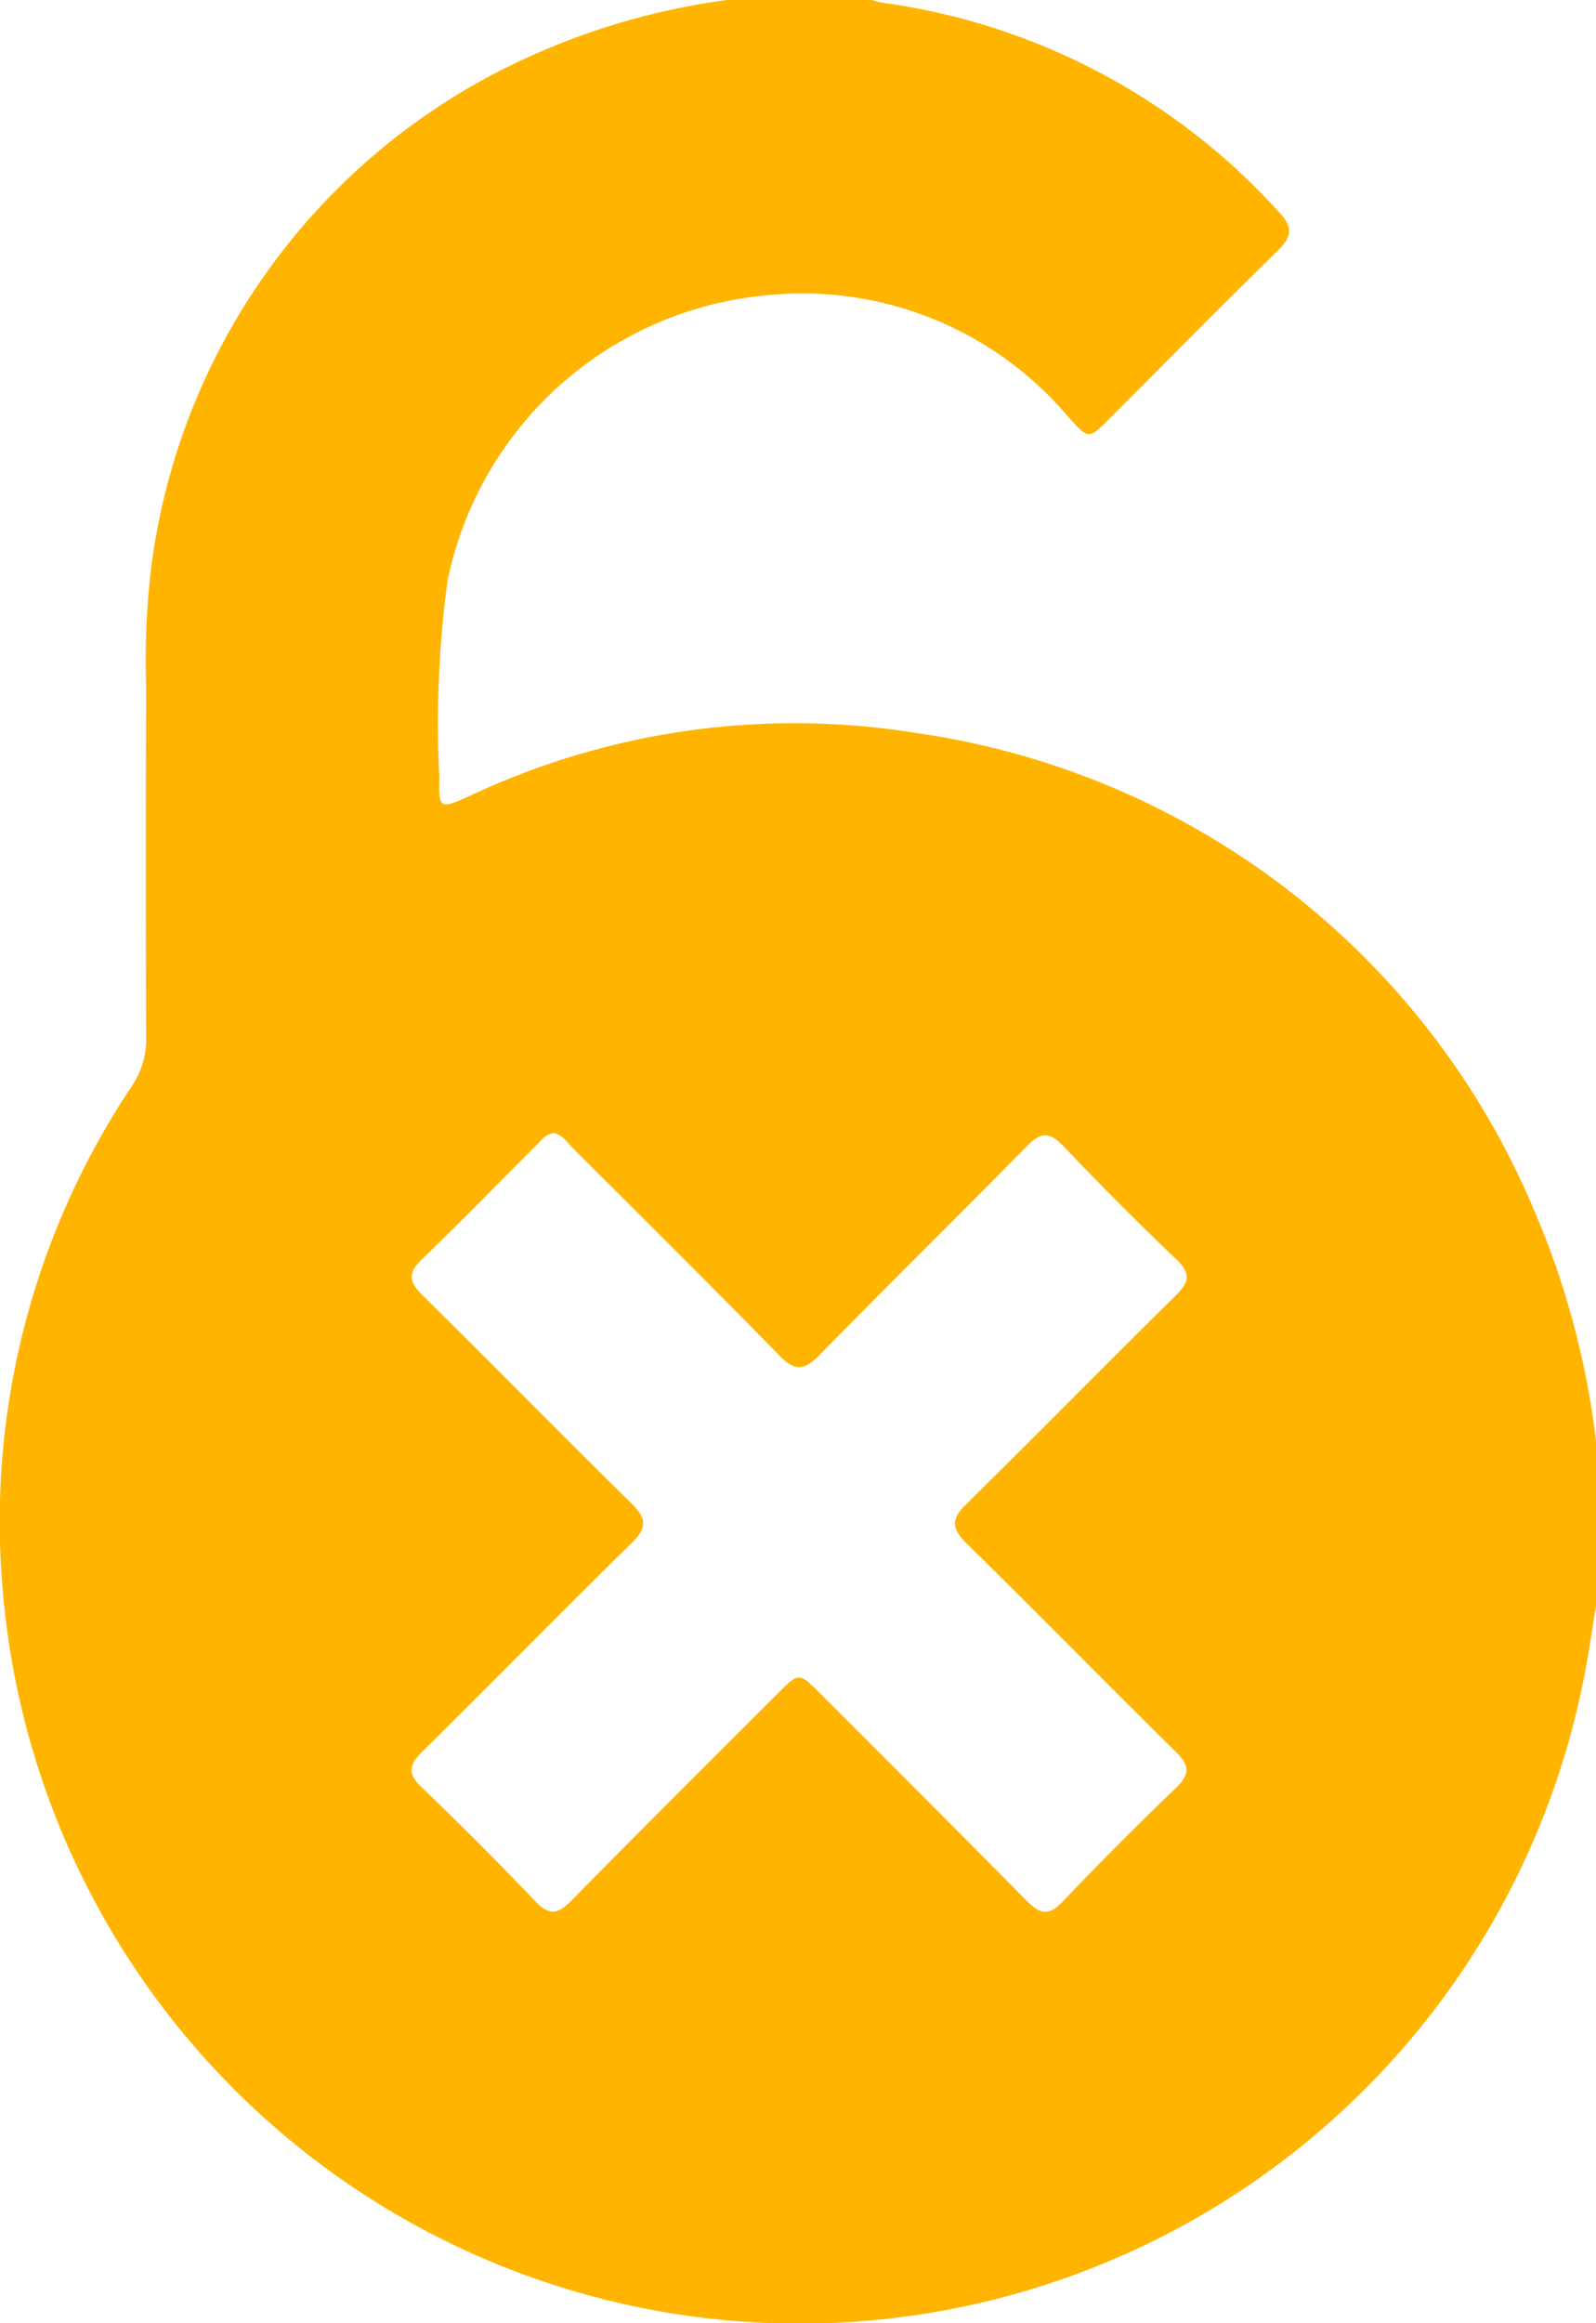 <svg xmlns="http://www.w3.org/2000/svg" width="39.411" height="57.323" viewBox="0 0 39.411 57.323">
  <g id="v4JfDq.tif" transform="translate(-190.835 -1465.215)">
    <g id="Group_25" data-name="Group 25">
      <path id="Path_40" data-name="Path 40" d="M208.786,1465.215h3.577a2.28,2.28,0,0,0,.269.068,16.139,16.139,0,0,1,9.778,5.157c.346.371.344.6-.019.957-1.4,1.366-2.771,2.761-4.155,4.143-.526.526-.519.516-1.016-.032a8.6,8.6,0,0,0-7.524-3,8.861,8.861,0,0,0-7.814,7.061,26.58,26.58,0,0,0-.2,4.793c-.013.829,0,.829.767.485a18.821,18.821,0,0,1,11-1.547,19.539,19.539,0,0,1,15.275,11.792,20.513,20.513,0,0,1,1.524,5.7v4.027c-.074.459-.14.92-.223,1.377a19.742,19.742,0,0,1-39.131-1.85,19.307,19.307,0,0,1,3.193-12.326,2.05,2.05,0,0,0,.358-1.2q-.02-4.306,0-8.613a19.873,19.873,0,0,1,.1-2.791,16.051,16.051,0,0,1,9.536-12.881A17.357,17.357,0,0,1,208.786,1465.215Zm-4.268,27.961c-.21.013-.319.179-.447.307-.938.933-1.858,1.884-2.814,2.8-.365.35-.32.568.02.9,1.727,1.7,3.421,3.43,5.15,5.126.382.375.39.607,0,.986-1.729,1.695-3.423,3.426-5.149,5.125-.335.331-.4.548-.027.9q1.434,1.371,2.8,2.807c.349.365.567.321.9-.02,1.683-1.714,3.389-3.407,5.089-5.106.524-.523.528-.523,1.048,0,1.7,1.7,3.4,3.392,5.089,5.106.33.335.548.4.9.028q1.37-1.436,2.8-2.807c.365-.35.32-.568-.02-.9-1.726-1.7-3.42-3.43-5.149-5.125-.382-.375-.39-.607,0-.986,1.73-1.7,3.424-3.426,5.15-5.126.335-.33.4-.548.026-.9q-1.433-1.37-2.8-2.806c-.35-.366-.567-.32-.9.02-1.7,1.728-3.427,3.423-5.121,5.154-.375.383-.607.39-.985,0-1.694-1.731-3.415-3.435-5.129-5.146C204.826,1493.38,204.718,1493.216,204.518,1493.176Z" fill="#ffb500"/>
    </g>
  </g>
</svg>
